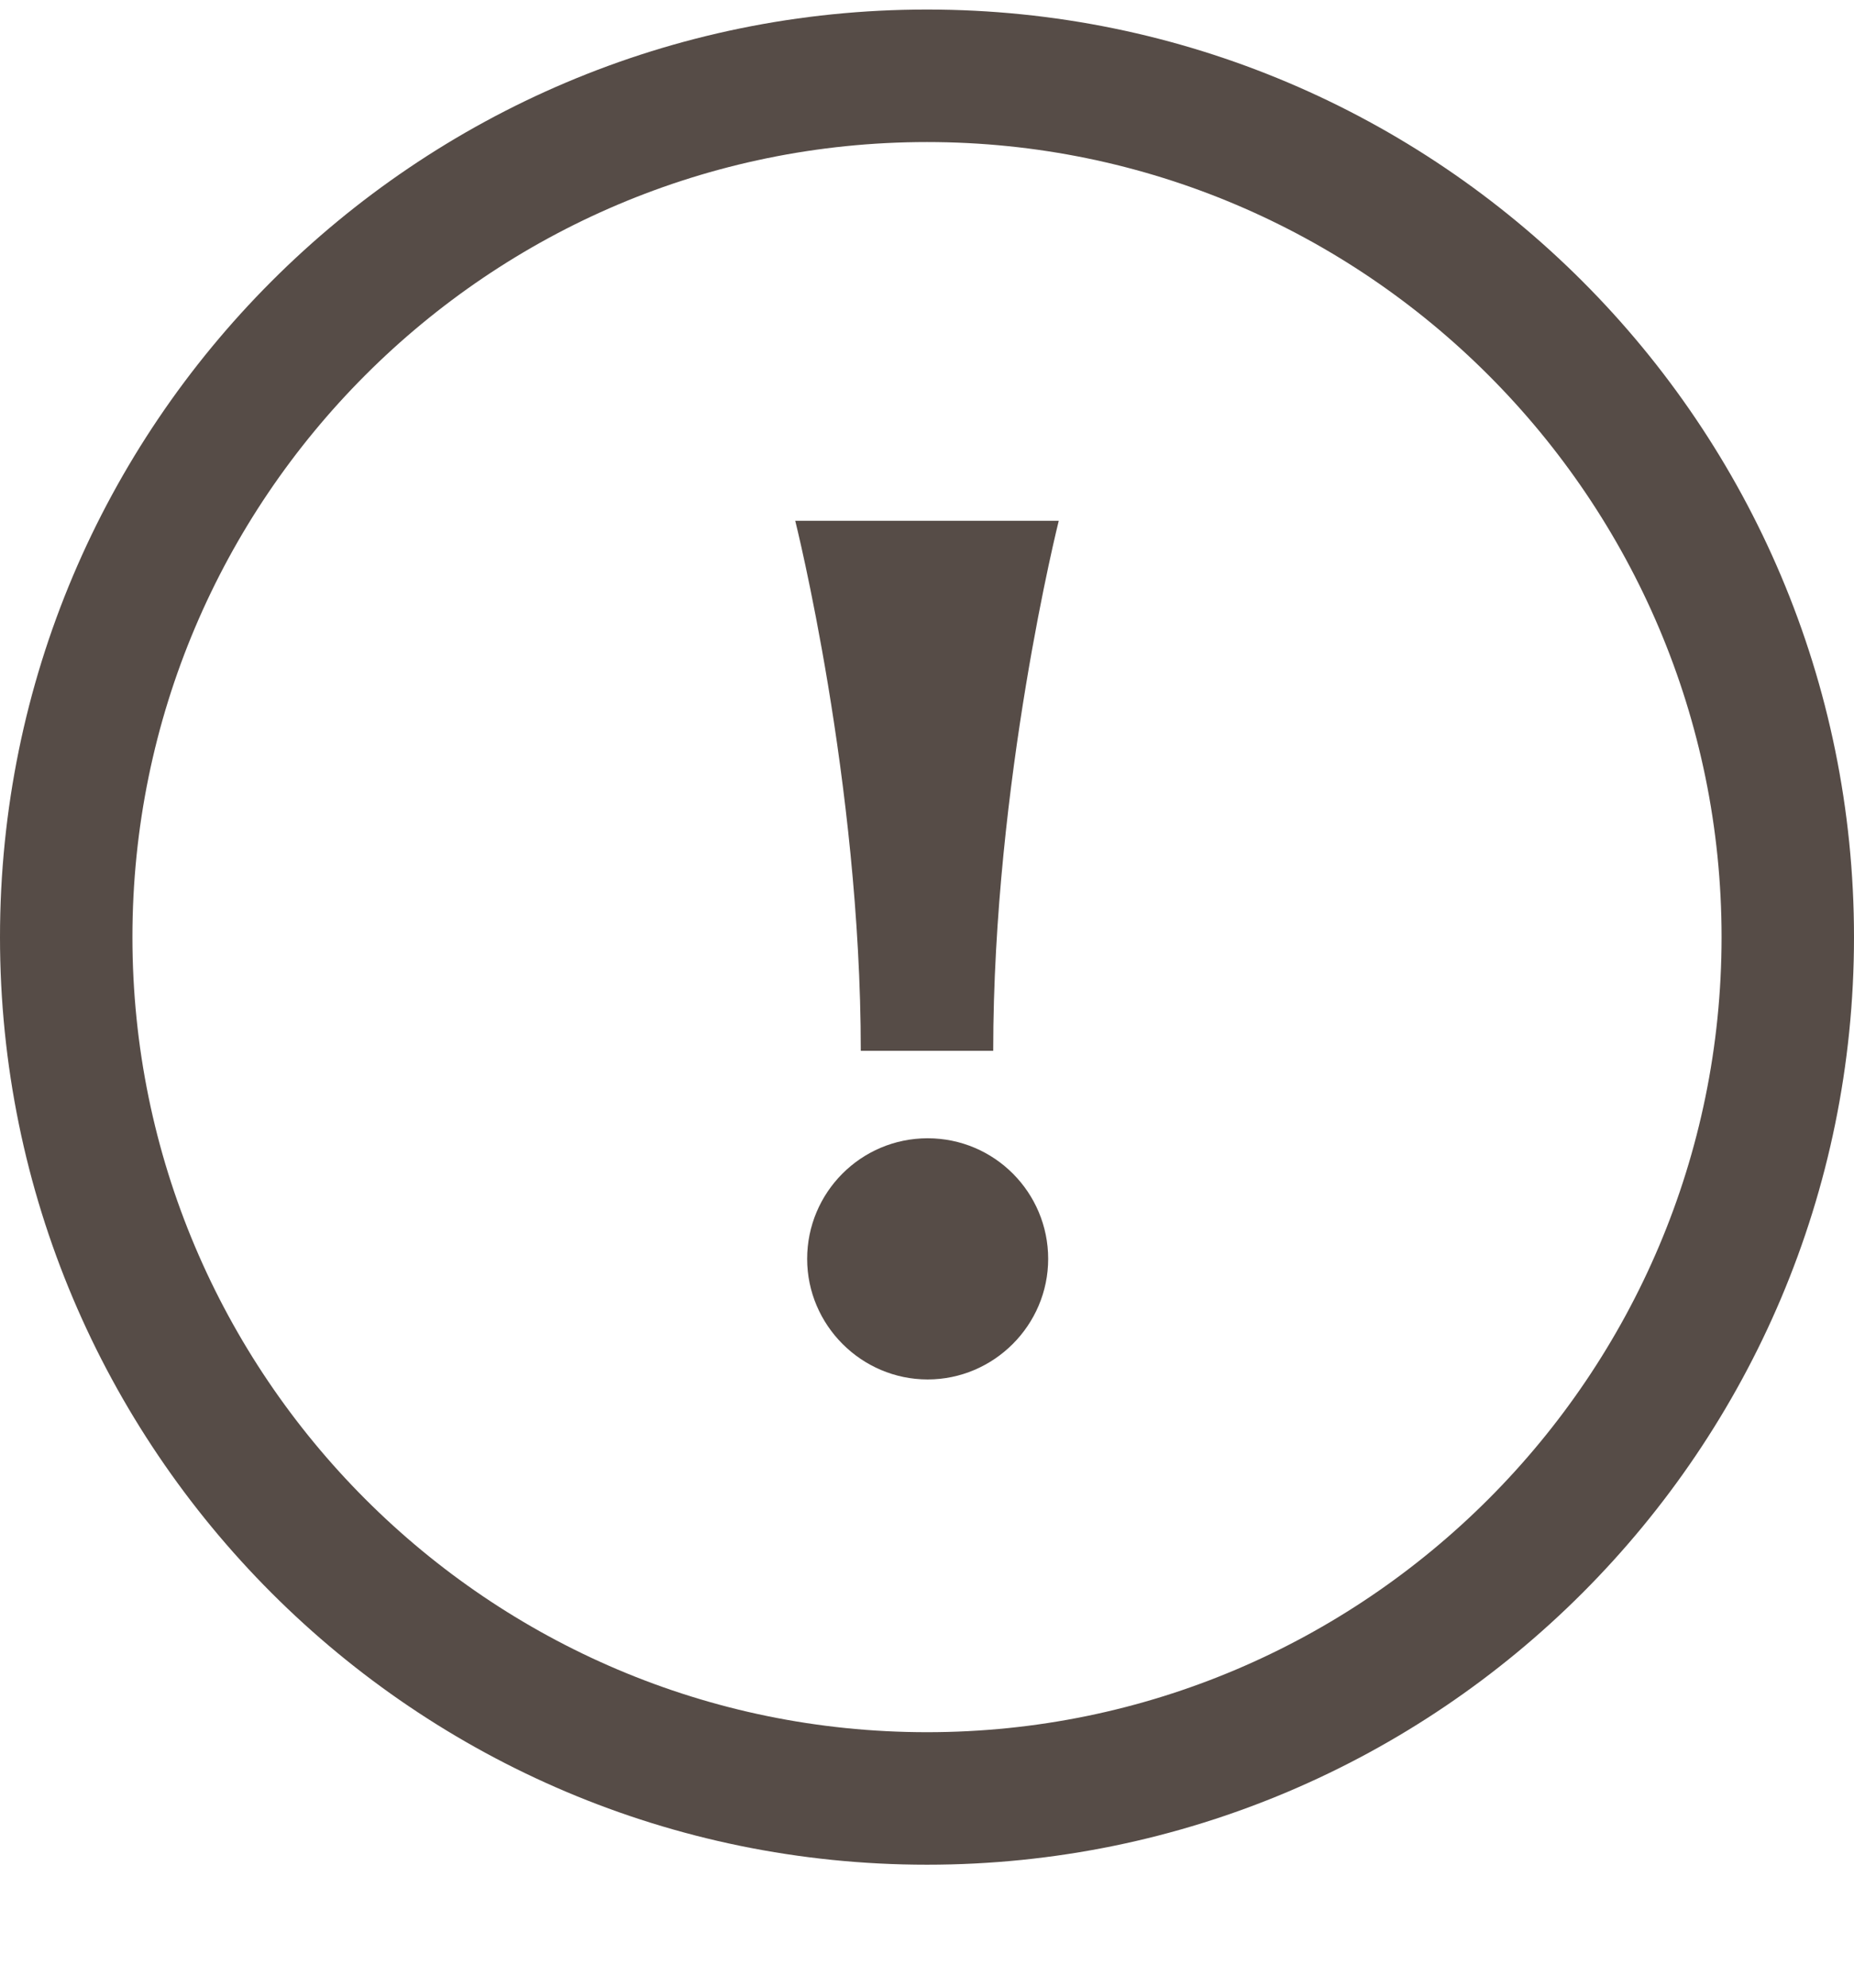 <svg width="14" height="15" viewBox="0 0 14 15" fill="none" xmlns="http://www.w3.org/2000/svg">
<path d="M7.005 8.59C6.5 8.59 6.095 9 6.095 9.5C6.095 10 6.505 10.41 7.005 10.41C7.505 10.41 7.915 10 7.915 9.5C7.915 9 7.51 8.59 7.005 8.59ZM6.5 7.93H7.5C7.5 5.9 7.995 3.93 7.995 3.93H6.005C6.005 3.93 6.5 5.9 6.5 7.93Z" fill="#564C47"/>
<path d="M7 0.072C3.135 0.072 0 3.207 0 7.072C0 10.937 3.135 14.072 7 14.072C10.865 14.072 14 10.937 14 7.072C14 3.207 10.865 0.072 7 0.072ZM7 13.072C3.69 13.072 1 10.382 1 7.072C1 3.762 3.69 1.072 7 1.072C10.31 1.072 13 3.767 13 7.072C13 10.377 10.31 13.072 7 13.072Z" fill="#564C47"/>
</svg>
